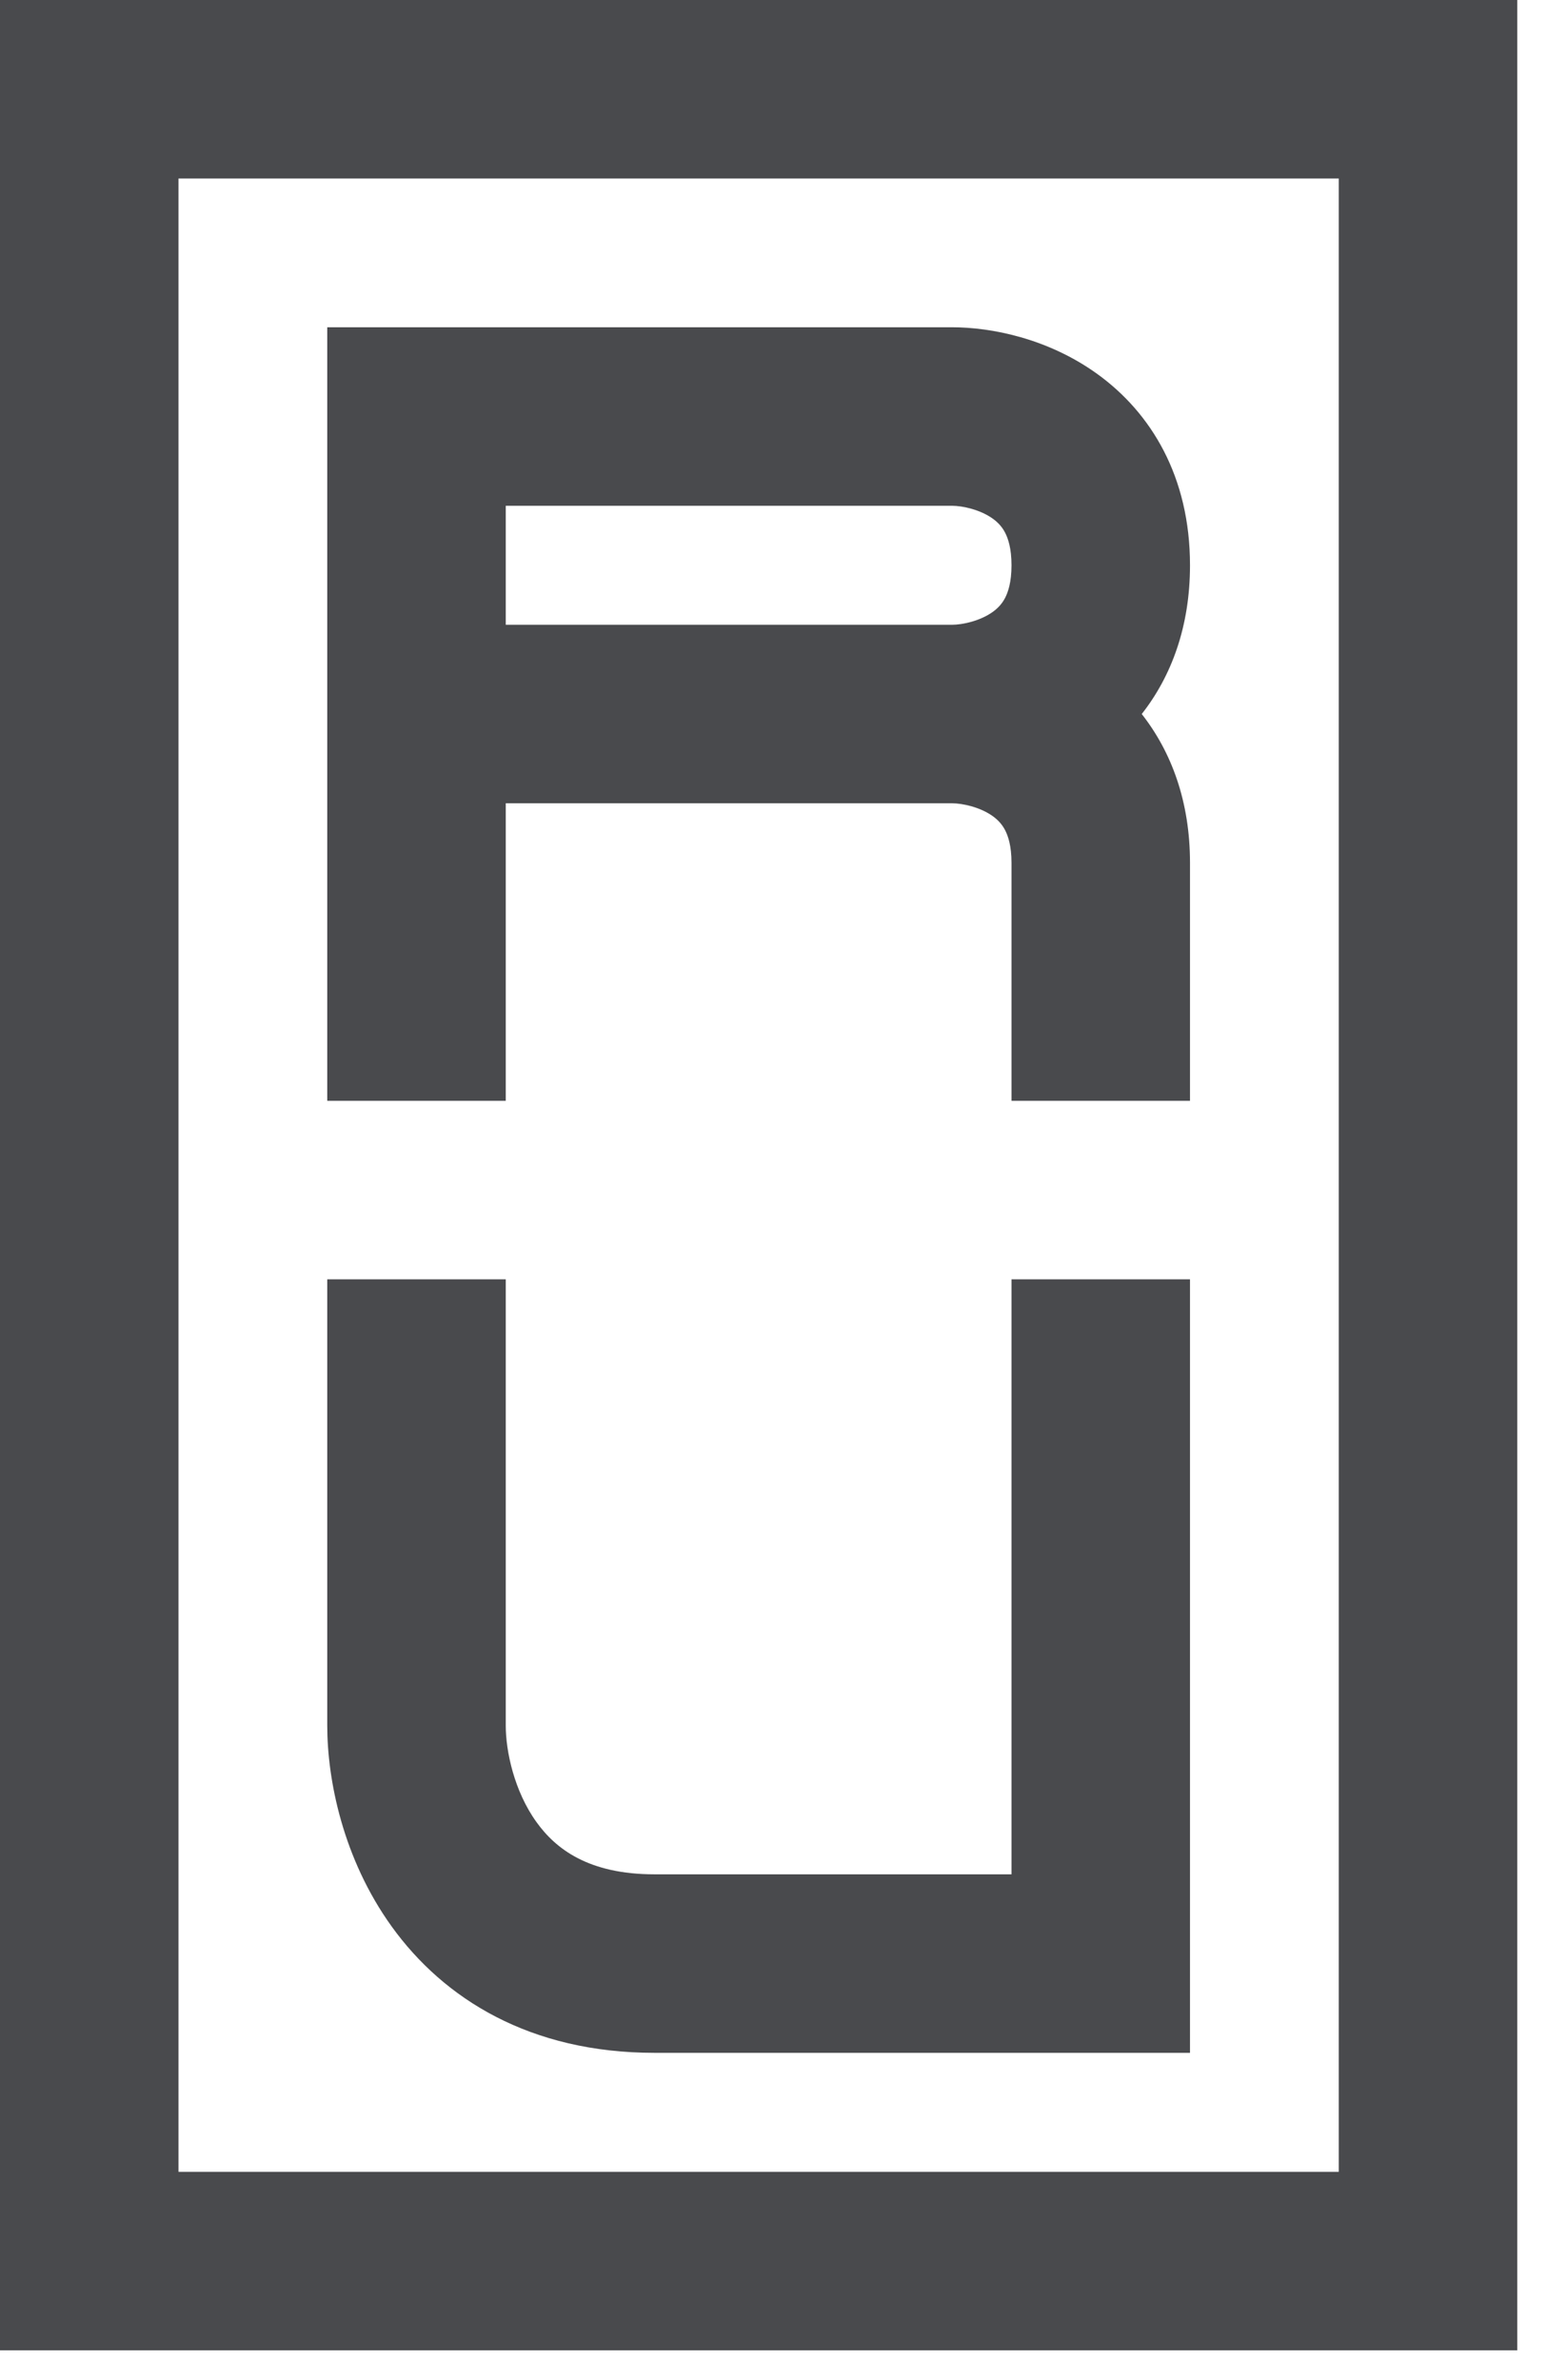 <?xml version="1.0" encoding="UTF-8"?> <svg xmlns="http://www.w3.org/2000/svg" width="26" height="40" viewBox="0 0 26 40" fill="none"> <path d="M5.5 21.5V29C5.5 29.907 5.76 31.233 6.583 32.377C7.461 33.596 8.911 34.5 11 34.5H20V21.5H17V31.5H11C9.889 31.5 9.339 31.071 9.017 30.623C8.64 30.1 8.5 29.427 8.5 29V21.5H5.5Z" fill="#494A4D"></path> <path fill-rule="evenodd" clip-rule="evenodd" d="M5.5 5.5H16C16.657 5.5 17.608 5.685 18.439 6.283C19.346 6.936 20 8.011 20 9.5C20 10.534 19.685 11.368 19.189 12C19.685 12.632 20 13.466 20 14.5V18.5H17V14.5C17 14.214 16.942 14.048 16.893 13.953C16.844 13.858 16.776 13.782 16.686 13.717C16.475 13.565 16.177 13.5 16 13.5H8.5V18.5H5.5V5.5ZM8.5 10.5H16C16.177 10.5 16.475 10.435 16.686 10.283C16.776 10.218 16.844 10.142 16.893 10.047C16.942 9.952 17 9.786 17 9.5C17 9.214 16.942 9.048 16.893 8.953C16.844 8.858 16.776 8.782 16.686 8.717C16.475 8.565 16.177 8.5 16 8.5H8.5V10.5Z" fill="#494A4D"></path> <path fill-rule="evenodd" clip-rule="evenodd" d="M25.5 0H0V39.5H25.5V0ZM3 36.5V3H22.5V36.5H3Z" fill="#494A4D"></path> </svg> 